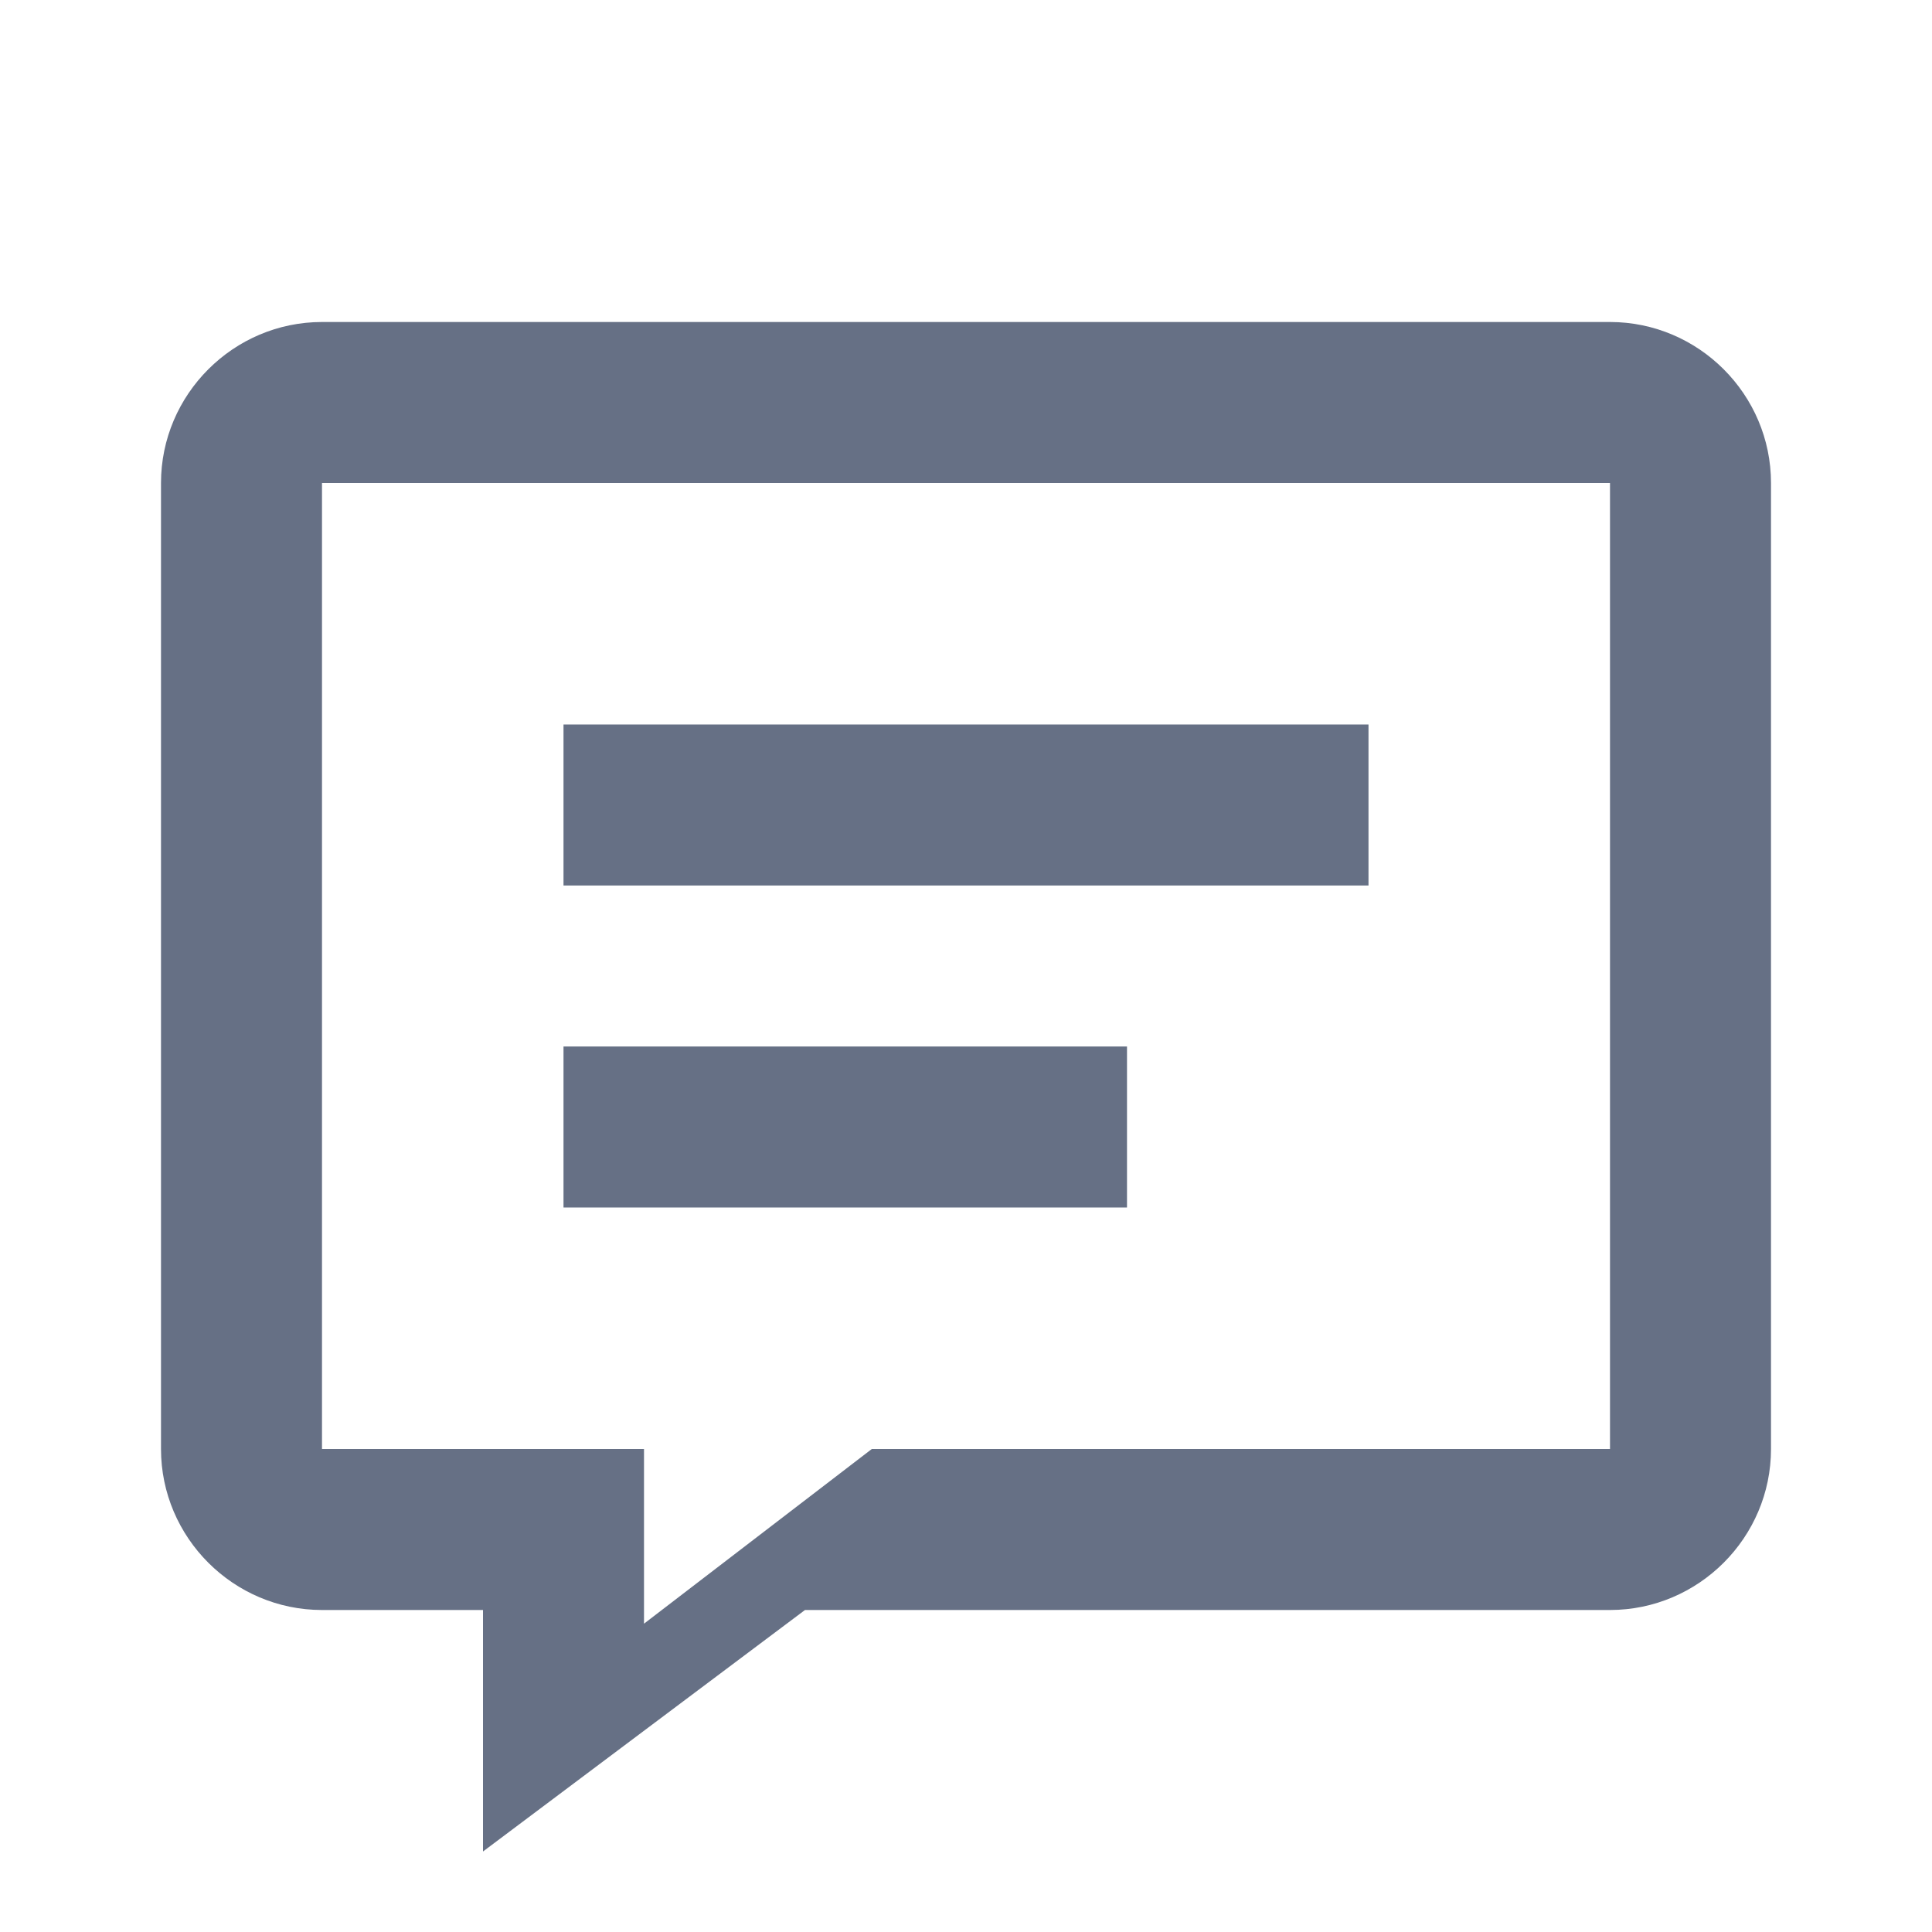 <svg width="24" height="24" viewBox="0 0 24 24" fill="none" xmlns="http://www.w3.org/2000/svg">
    <path d="M20 4H4C2.9 4 2 4.9 2 6V18C2 19.1 2.9 20 4 20H6V23L10 20H20C21.1 20 22 19.1 22 18V6C22 4.9 21.1 4 20 4ZM20 18H10.83L8 20.17V18H4V6H20V18Z" fill="#667085"/>
    <path d="M7 9H17V11H7V9Z" fill="#667085"/>
    <path d="M7 13H14V15H7V13Z" fill="#667085"/>
  </svg>
  